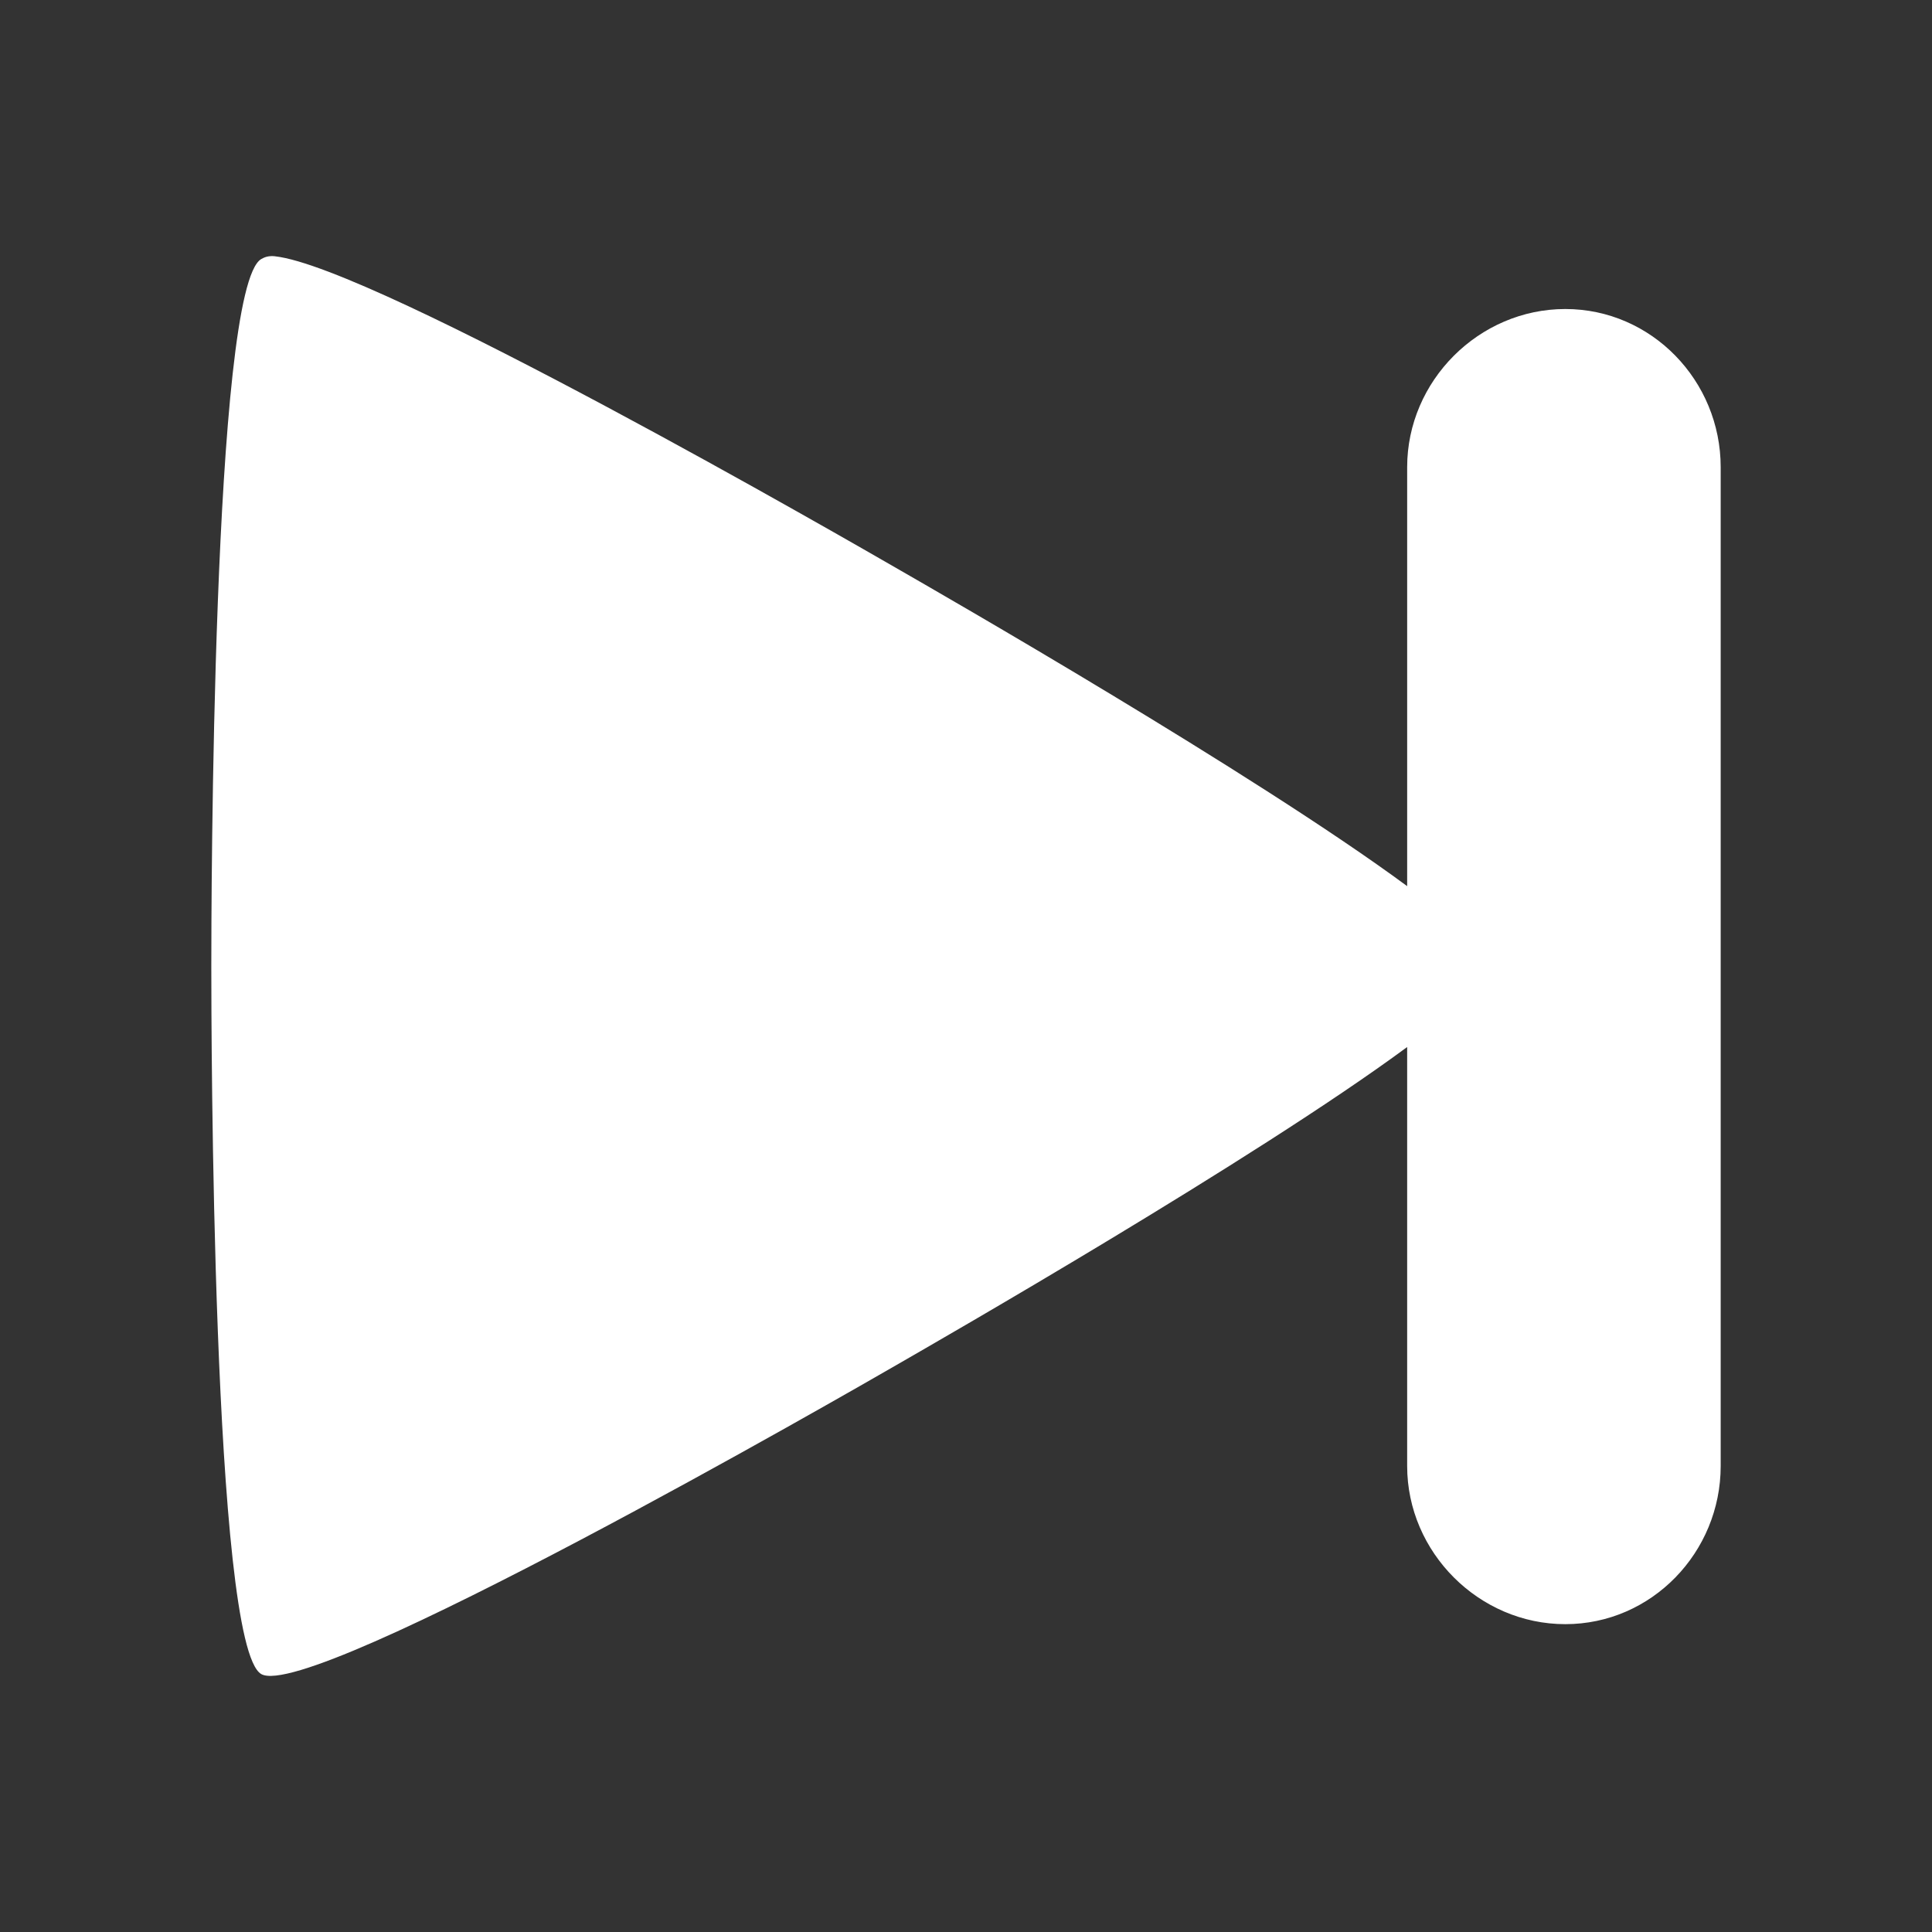 <?xml version="1.0" encoding="UTF-8" standalone="no"?>
<svg
   xmlns:dc="http://purl.org/dc/elements/1.1/"
   xmlns:cc="http://creativecommons.org/ns#"
   xmlns:rdf="http://www.w3.org/1999/02/22-rdf-syntax-ns#"
   xmlns:svg="http://www.w3.org/2000/svg"
   xmlns="http://www.w3.org/2000/svg"
   xmlns:sodipodi="http://sodipodi.sourceforge.net/DTD/sodipodi-0.dtd"
   xmlns:inkscape="http://www.inkscape.org/namespaces/inkscape"
   width="512"
   height="512"
   viewBox="0 0 384 384"
   id="svg2"
   version="1.1"
   inkscape:version="0.48.5 r10040"
   sodipodi:docname="media-skip-forward.svg">
  <rect x="0" y="0" width="384" height="384" fill="#333333" stroke="none"/>
  <sodipodi:namedview
     pagecolor="#ffffff"
     bordercolor="#ffffff"
     borderopacity="1"
     objecttolerance="10"
     gridtolerance="10"
     guidetolerance="10"
     inkscape:pageopacity="0"
     inkscape:pageshadow="2"
     inkscape:window-width="1306"
     inkscape:window-height="715"
     id="namedview12"
     showgrid="false"
     inkscape:zoom="0.4609375"
     inkscape:cx="93.288136"
     inkscape:cy="163.79661"
     inkscape:window-x="56"
     inkscape:window-y="28"
     inkscape:window-maximized="1"
     inkscape:current-layer="svg2"
     showguides="true"
     inkscape:guide-bbox="true" />
  <defs
     id="defs14">
    <clipPath
       clipPathUnits="userSpaceOnUse"
       id="clipPath3094">
      <path
         id="path3096"
         d="m 19.5,-4e-6 c -10.798,0 -19.5,8.702 -19.5,19.5 L -3e-6,364.5 c 0,10.798 8.702,19.5 19.5,19.5 l 345,0 C 375.298,384 384,375.298 384,364.5 l 0,-345 c 0,-10.798 -8.702,-19.5 -19.5,-19.5 l -345,0 z"
         style="fill:none;fill-opacity:1;stroke:none"
         inkscape:connector-curvature="0" />
    </clipPath>
    <clipPath
       id="clipPath3095"
       clipPathUnits="userSpaceOnUse">
      <path
         id="path3097"
         d="m 19.5,-4e-6 c -10.798,0 -19.5,8.702 -19.5,19.5 L -3e-6,364.5 c 0,10.798 8.702,19.5 19.5,19.5 l 345,0 C 375.298,384 384,375.298 384,364.5 l 0,-345 c 0,-10.798 -8.702,-19.5 -19.5,-19.5 l -345,0 z"
         style="fill:none;fill-opacity:1;stroke:none"
         inkscape:connector-curvature="0" />
    </clipPath>
    <clipPath
       clipPathUnits="userSpaceOnUse"
       id="clipPath3240">
      <path
         id="path3242"
         d="m 19.5,-4e-6 c -10.798,0 -19.5,8.702 -19.5,19.5 L -3e-6,364.5 c 0,10.798 8.702,19.5 19.5,19.5 l 345,0 C 375.298,384 384,375.298 384,364.5 l 0,-345 c 0,-10.798 -8.702,-19.5 -19.5,-19.5 l -345,0 z"
         style="fill:none;fill-opacity:1;stroke:none"
         inkscape:connector-curvature="0" />
    </clipPath>
  </defs>
  <path
     inkscape:connector-curvature="0"
     style="fill:none;fill-opacity:1;stroke:none"
     d="m 19.5,-4e-6 c -10.798,0 -19.5,8.702 -19.5,19.5 L -3e-6,364.5 c 0,10.798 8.702,19.5 19.5,19.5 l 345,0 C 375.298,384 384,375.298 384,364.5 l 0,-345 c 0,-10.798 -8.702,-19.5 -19.5,-19.5 l -345,0 z"
     id="rect2986" />
  <g
     style="fill:#000000;fill-rule:evenodd;opacity:0.0"
     id="g3110"
     clip-path="url(#clipPath3240)">
    <path
       inkscape:connector-curvature="0"
       d="m 54.684,50.937 c -1.327,-0.147 -2.148,0.197 -2.76,0.553 L 440.833,440.399 c 0.612,-0.356 1.433,-0.7 2.76,-0.553 z"
       id="path3112"
       style="fill:#000000" />
    <path
       inkscape:connector-curvature="0"
       d="M 51.924,51.49 C 42.146,57.134 42,180.819 42,192.112 l 388.909,388.909 c 0,-11.293 0.146,-134.978 9.924,-140.621 z"
       id="path3114"
       style="fill:#000000" />
    <path
       inkscape:connector-curvature="0"
       d="m 42,192.112 c 0,11.105 0.142,130.941 9.449,140.248 L 440.358,721.268 c -9.307,-9.307 -9.449,-129.143 -9.449,-140.248 z"
       id="path3116"
       style="fill:#000000" />
    <path
       inkscape:connector-curvature="0"
       d="m 51.449,332.36 c 0.156,0.156 0.314,0.28 0.475,0.373 L 440.833,721.642 c -0.161,-0.093 -0.319,-0.218 -0.475,-0.373 z"
       id="path3118"
       style="fill:#000000" />
    <path
       inkscape:connector-curvature="0"
       d="m 51.924,332.733 c 9.783,5.647 117.065,-56.111 126.841,-61.763 l 388.909,388.909 c -9.776,5.652 -117.059,67.41 -126.841,61.763 z"
       id="path3120"
       style="fill:#000000" />
    <path
       inkscape:connector-curvature="0"
       d="m 178.765,270.97 c 7.394,-4.269 70.561,-40.461 100.919,-62.865 l 388.909,388.909 c -30.358,22.404 -93.525,58.595 -100.919,62.865 z"
       id="path3122"
       style="fill:#000000" />
    <path
       inkscape:connector-curvature="0"
       d="m 279.684,208.106 0,83.277 388.909,388.909 0,-83.277 z"
       id="path3124"
       style="fill:#000000" />
    <path
       inkscape:connector-curvature="0"
       d="m 279.684,291.383 c 0,8.58 3.569,16.437 9.282,22.15 l 388.909,388.909 c -5.713,-5.713 -9.282,-13.571 -9.282,-22.15 z"
       id="path3126"
       style="fill:#000000" />
    <path
       inkscape:connector-curvature="0"
       d="m 288.966,313.533 c 5.714,5.714 13.572,9.282 22.151,9.282 l 388.909,388.909 c -8.579,0 -16.437,-3.568 -22.151,-9.282 z"
       id="path3128"
       style="fill:#000000" />
    <path
       inkscape:connector-curvature="0"
       d="M 311.117,322.815 C 328.281,322.815 342,308.539 342,291.383 l 388.909,388.909 c 0,17.157 -13.719,31.432 -30.883,31.432 z"
       id="path3130"
       style="fill:#000000" />
    <path
       inkscape:connector-curvature="0"
       d="m 342,291.383 0,-198.532 388.909,388.909 0,198.532 z"
       id="path3132"
       style="fill:#000000" />
    <path
       inkscape:connector-curvature="0"
       d="m 342,92.851 c 0,-8.718 -3.541,-16.69 -9.275,-22.425 L 721.633,459.335 c 5.734,5.734 9.275,13.707 9.275,22.425 z"
       id="path3134"
       style="fill:#000000" />
    <path
       inkscape:connector-curvature="0"
       d="m 332.725,70.426 c -5.553,-5.553 -13.164,-9.008 -21.608,-9.008 L 700.025,450.327 c 8.444,0 16.055,3.454 21.608,9.008 z"
       id="path3136"
       style="fill:#000000" />
    <path
       inkscape:connector-curvature="0"
       d="m 311.117,61.418 c -17.16,0 -31.432,14.275 -31.432,31.432 L 668.593,481.759 c 0,-17.157 14.272,-31.432 31.432,-31.432 z"
       id="path3138"
       style="fill:#000000" />
    <path
       inkscape:connector-curvature="0"
       d="m 279.684,92.851 0,83.277 388.909,388.909 0,-83.277 z"
       id="path3140"
       style="fill:#000000" />
    <path
       inkscape:connector-curvature="0"
       d="m 279.684,176.128 c -30.351,-22.404 -93.518,-58.599 -100.919,-62.865 l 388.909,388.909 c 7.401,4.265 70.568,40.461 100.919,62.865 z"
       id="path3142"
       style="fill:#000000" />
    <path
       inkscape:connector-curvature="0"
       d="M 178.765,113.263 C 169.596,107.971 74.561,53.128 54.684,50.944 L 443.593,439.853 c 19.876,2.184 114.911,57.027 124.081,62.319 z"
       id="path3144"
       style="fill:#000000" />
  </g>
  <path
     style="fill:#ffffff;fill-rule:evenodd"
     inkscape:connector-curvature="0"
     id="path10"
     d="m 54.684,50.937 c -1.327,-0.147 -2.148,0.197 -2.76,0.553 C 42.146,57.134 42,180.819 42,192.112 c 0,11.291 0.147,134.98 9.924,140.621 9.783,5.647 117.065,-56.111 126.841,-61.763 7.394,-4.269 70.561,-40.461 100.919,-62.865 v 83.277 c 0,17.16 14.275,31.432 31.432,31.432 C 328.281,322.815 342,308.539 342,291.383 V 92.851 c 0,-17.16 -13.719,-31.432 -30.883,-31.432 -17.16,0 -31.432,14.275 -31.432,31.432 V 176.128 C 249.334,153.724 186.166,117.528 178.765,113.263 169.596,107.971 74.561,53.128 54.684,50.944" />
</svg>
